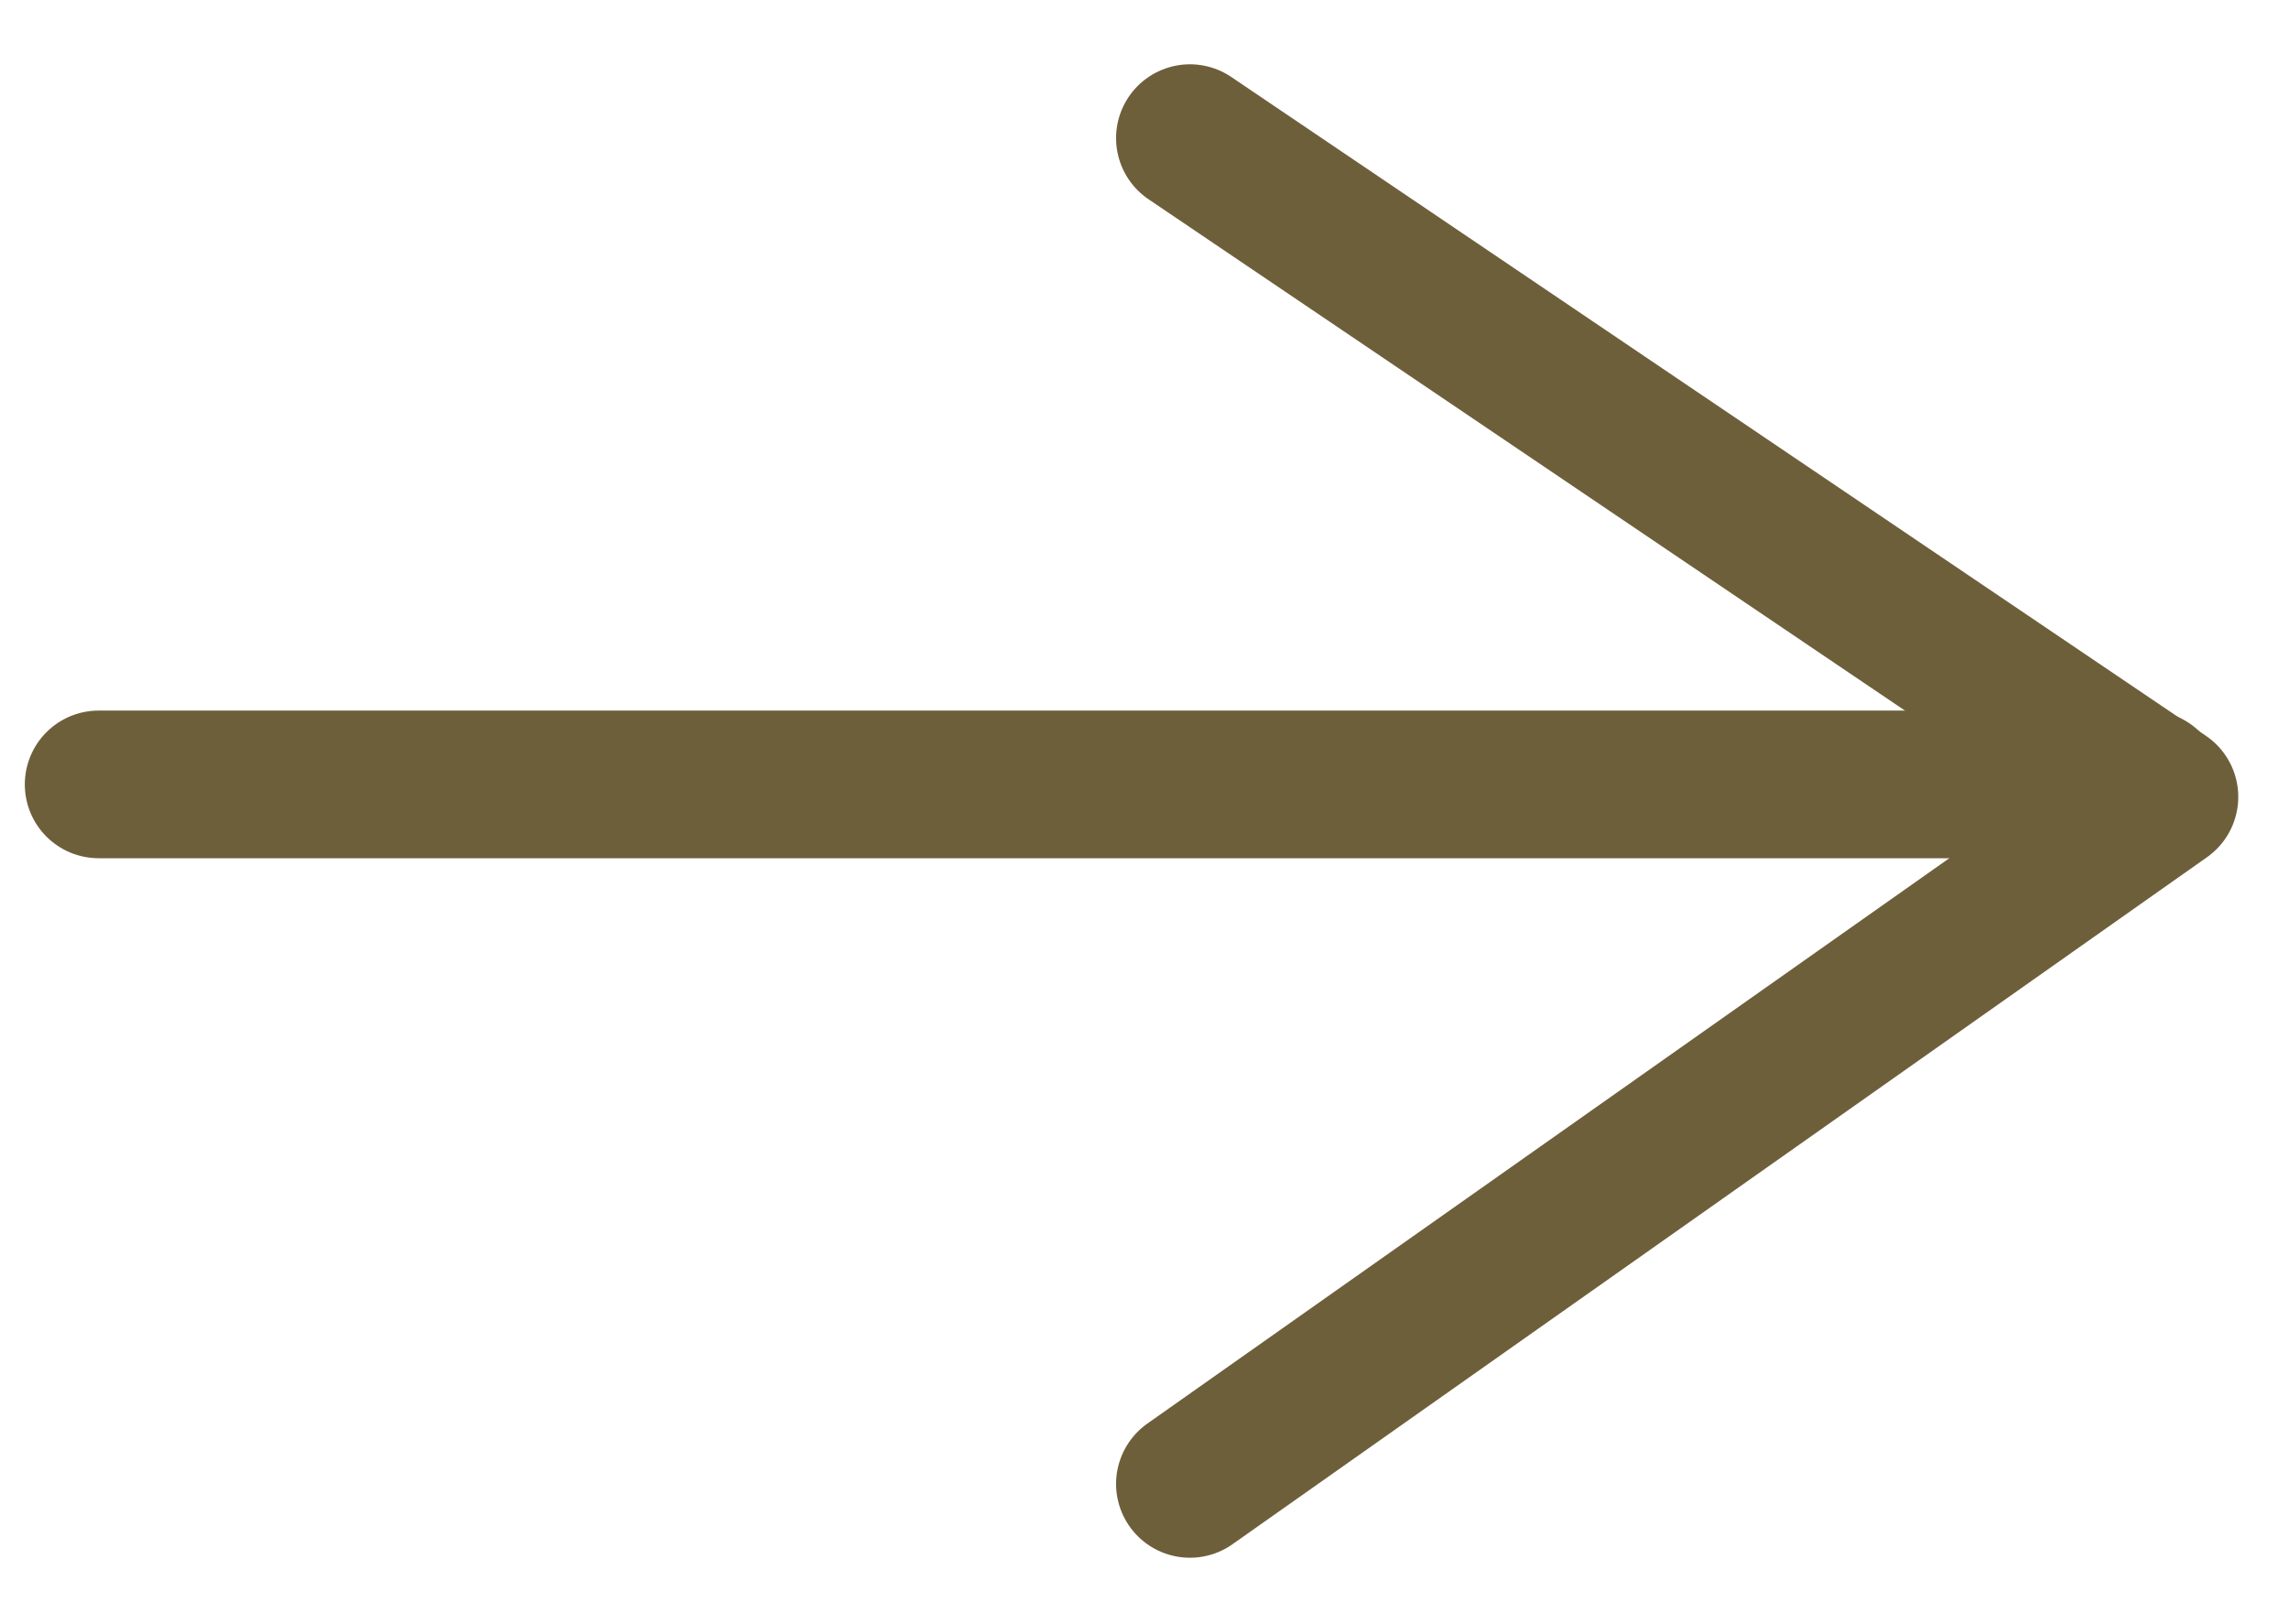 <svg width="31" height="22" viewBox="0 0 31 22" xmlns="http://www.w3.org/2000/svg"><title>arrow</title><g stroke="#6e5f3b" stroke-width="2" fill="none" fill-rule="evenodd" stroke-linecap="round"><path d="M1.336 10.625H29.09"/><path stroke-linejoin="round" d="M16.115 1.871l13.198 8.923L16.115 20.1"/></g></svg>